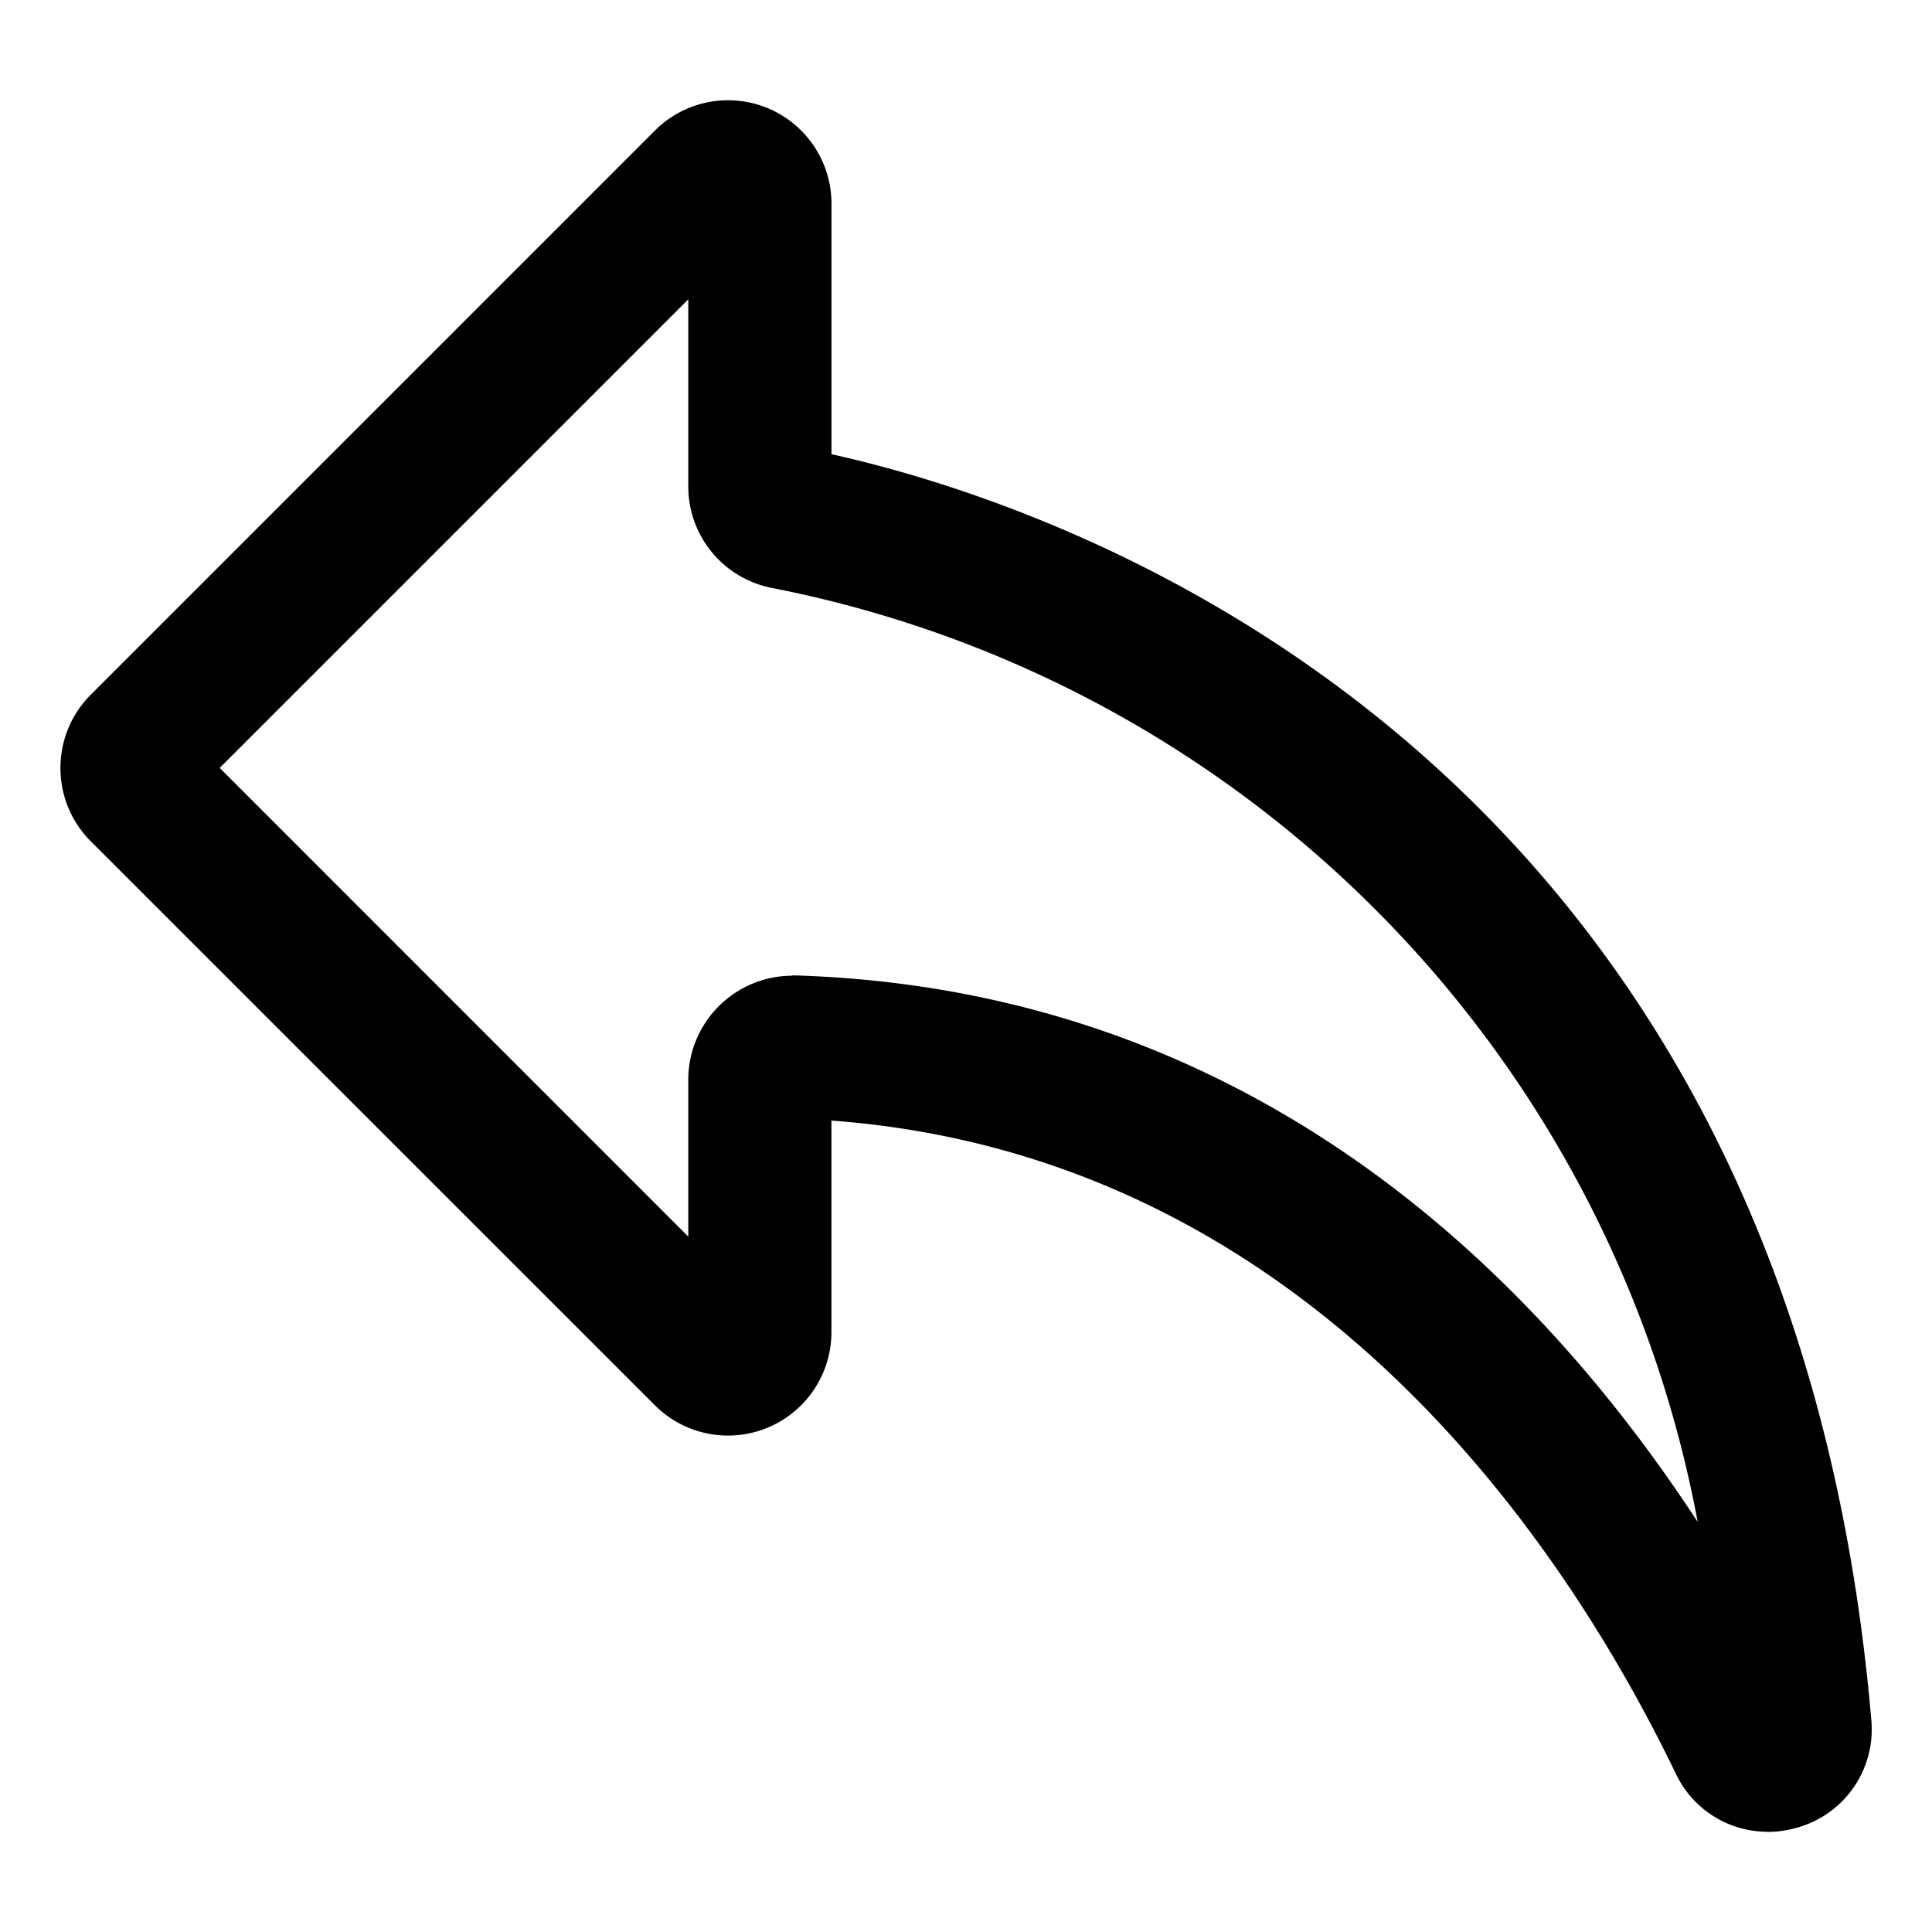 <svg data-name="그룹 3608" xmlns="http://www.w3.org/2000/svg" width="32" height="32" viewBox="0 0 32 32">
    <g data-name="그룹 3607">
        <path data-name="패스 1588" d="M29.276 30.34a1.681 1.681 0 0 1-1.521-.966c-1.852-3.833-6.1-10.228-13.984-10.814v3.505a1.713 1.713 0 0 1-2.925 1.21L1.5 13.931a1.717 1.717 0 0 1 0-2.421l9.347-9.347a1.713 1.713 0 0 1 2.925 1.212v4.148c3.613.8 15.819 4.7 17.222 20.955a1.69 1.69 0 0 1-1.251 1.8 1.756 1.756 0 0 1-.466.064M13.121 16.156h.053c7.531.236 12.24 4.914 14.945 9.052A19.38 19.38 0 0 0 12.8 9.741a1.712 1.712 0 0 1-1.4-1.683v-3.1l-7.761 7.761 7.761 7.763v-2.6a1.724 1.724 0 0 1 1.719-1.721"/>
    </g>
</svg>
